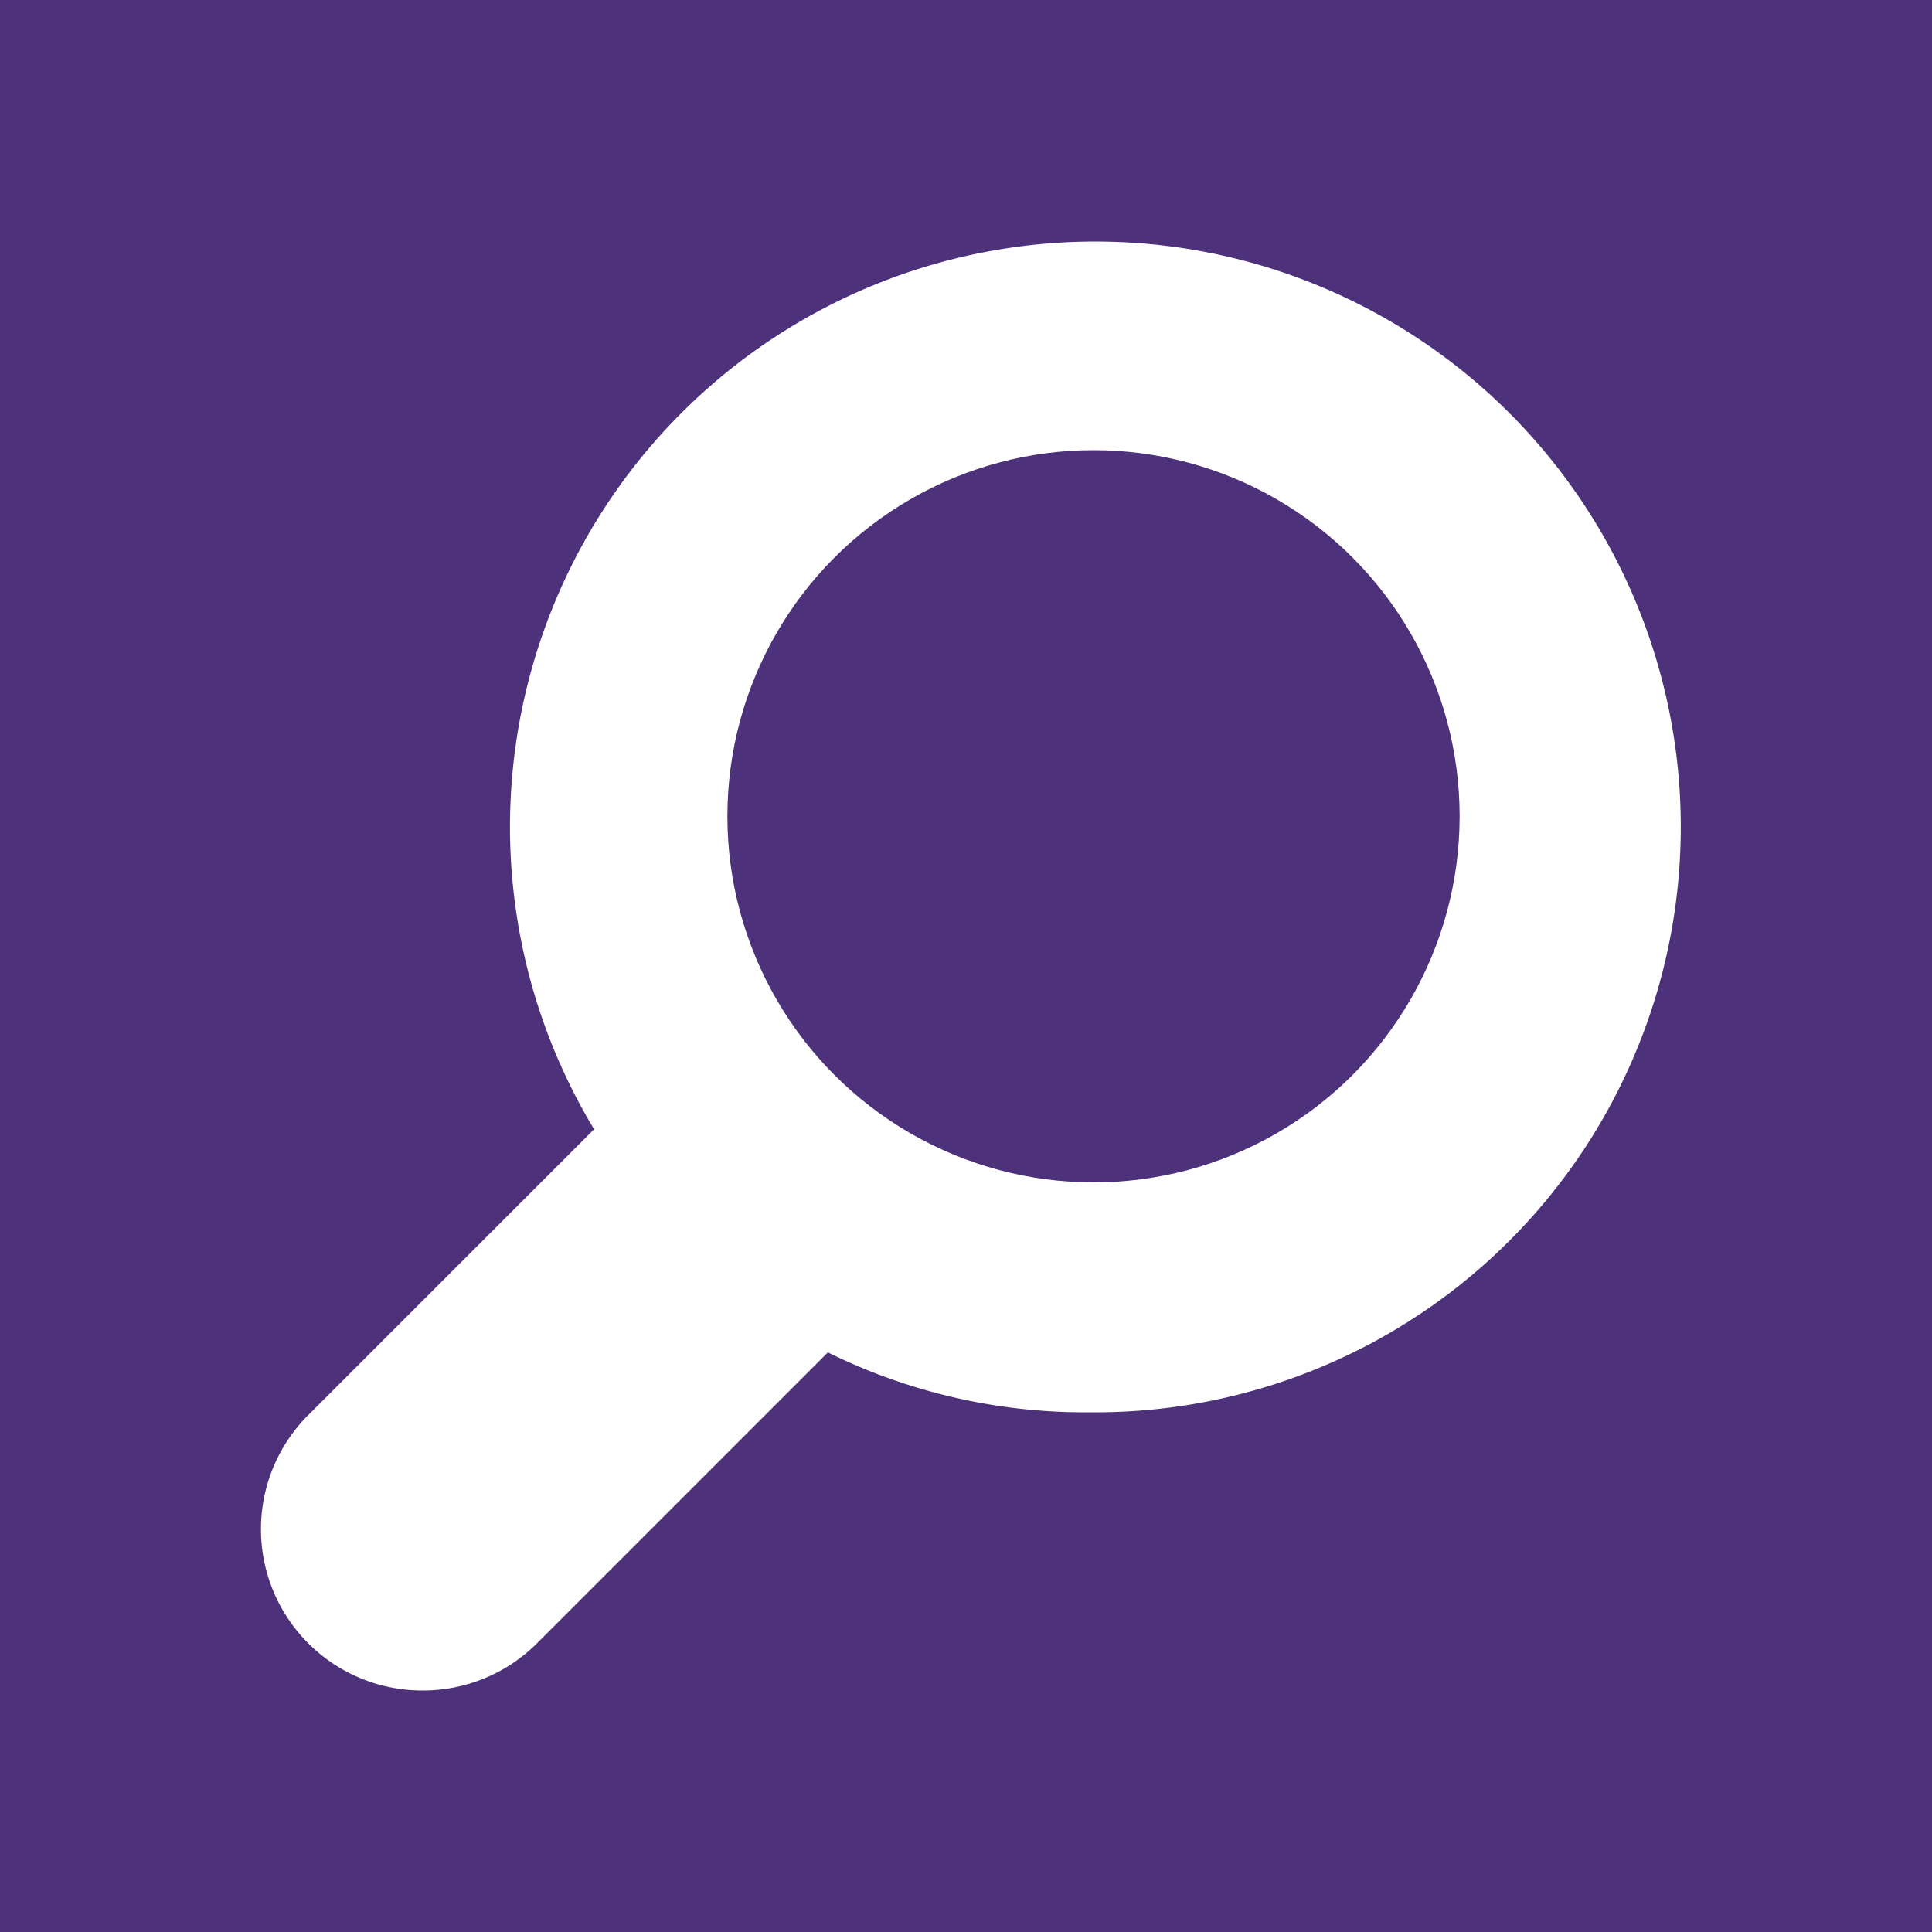 <svg id="Layer_3" data-name="Layer 3" xmlns="http://www.w3.org/2000/svg" viewBox="0 0 20 20"><defs><style>.cls-1{fill:#4d317a;}</style></defs><title>Search</title><circle class="cls-1" cx="11.32" cy="8.45" r="3.79"/><path class="cls-1" d="M0,0V20H20V0H0ZM11.28,14.62A6,6,0,0,1,8.57,14l-3,3h0a1.67,1.67,0,0,1-1.2.5,1.67,1.67,0,0,1-1.16-2.87h0l2.94-2.94A6.06,6.06,0,1,1,11.28,14.62Z"/></svg>